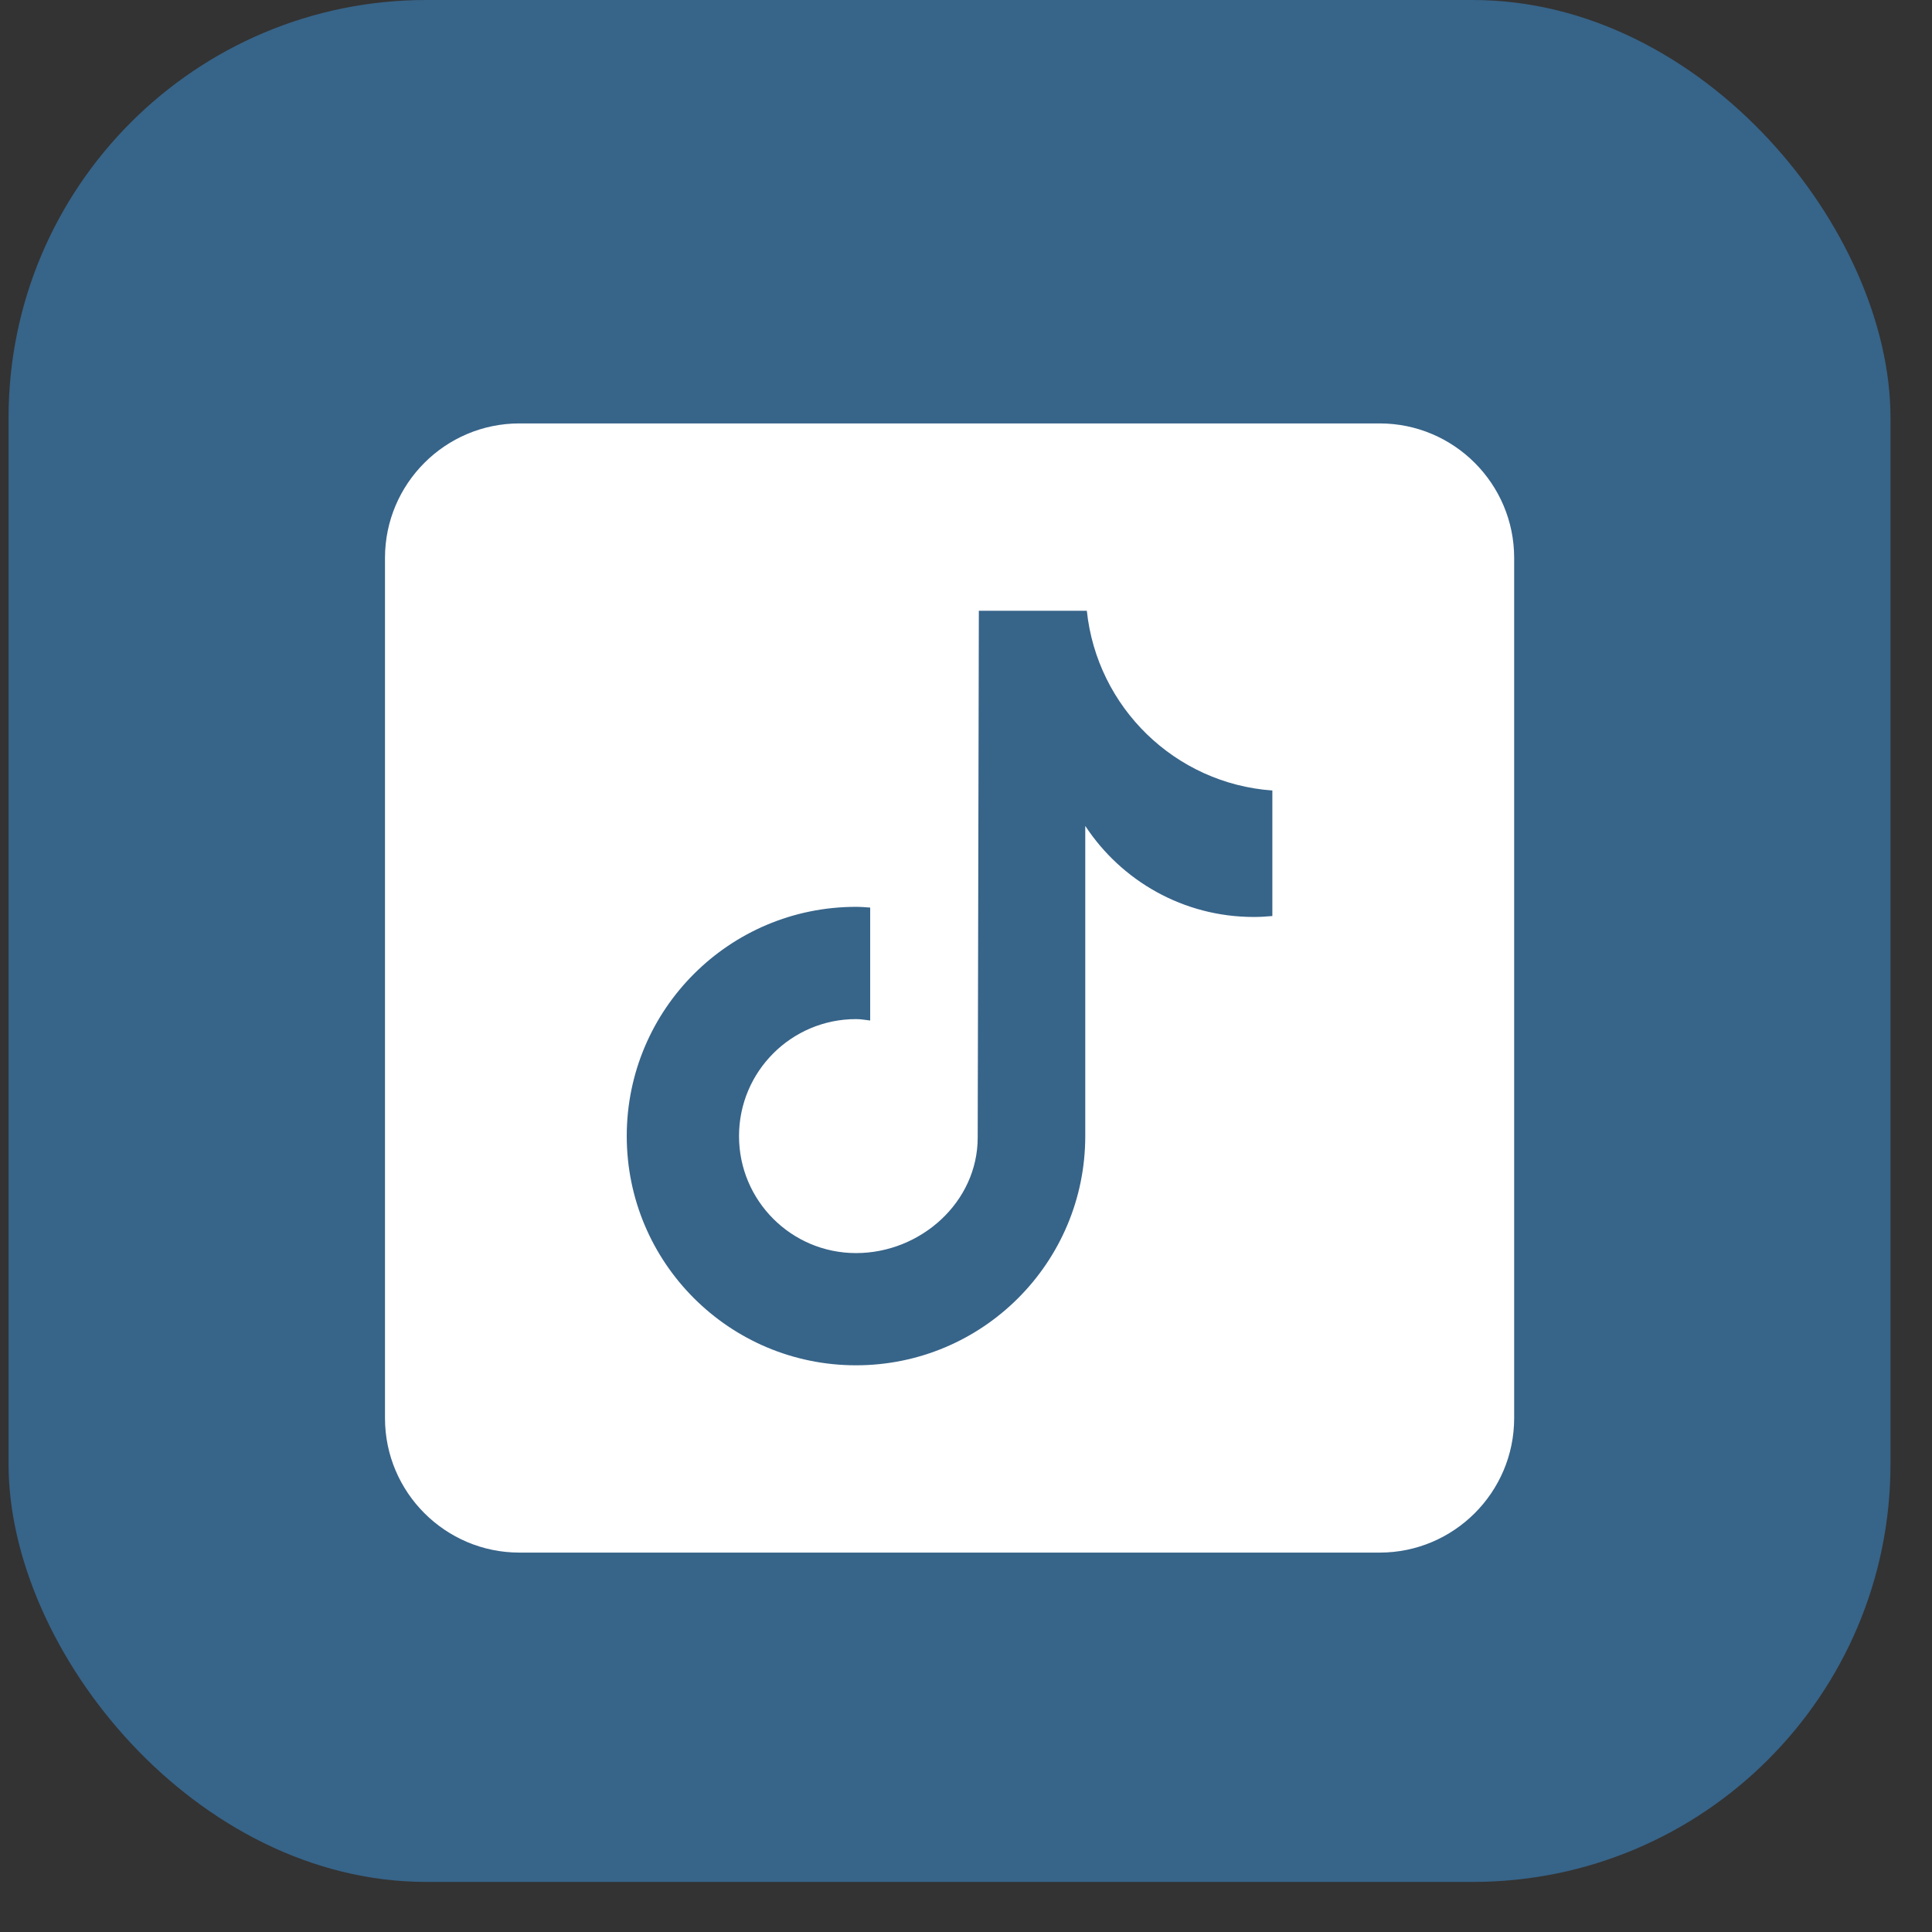 <svg width="37" height="37" viewBox="0 0 37 37" fill="none" xmlns="http://www.w3.org/2000/svg">
<rect x="0" y="0" width="37" height="37" fill="#333333" stroke="none"/>
<rect x="0.164" width="36.041" height="36.041" rx="8" fill="#376489"/>
<path d="M26.423 8.109H9.947C8.528 8.109 7.373 9.264 7.373 10.684V27.16C7.373 28.579 8.528 29.734 9.947 29.734H26.423C27.843 29.734 28.998 28.579 28.998 27.16V10.684C28.998 9.264 27.843 8.109 26.423 8.109ZM24.367 17.543C24.25 17.554 24.132 17.561 24.012 17.561C22.661 17.561 21.474 16.867 20.784 15.817C20.784 18.571 20.784 21.705 20.784 21.757C20.784 24.182 18.818 26.147 16.394 26.147C13.969 26.147 12.003 24.182 12.003 21.757C12.003 19.332 13.969 17.367 16.394 17.367C16.485 17.367 16.575 17.375 16.665 17.381V19.544C16.575 19.533 16.486 19.517 16.394 19.517C15.156 19.517 14.153 20.52 14.153 21.758C14.153 22.995 15.156 23.998 16.394 23.998C17.631 23.998 18.724 23.023 18.724 21.785C18.724 21.736 18.746 11.697 18.746 11.697H20.814C21.009 13.546 22.501 15.005 24.367 15.139V17.543Z" fill="white"/>
</svg>
